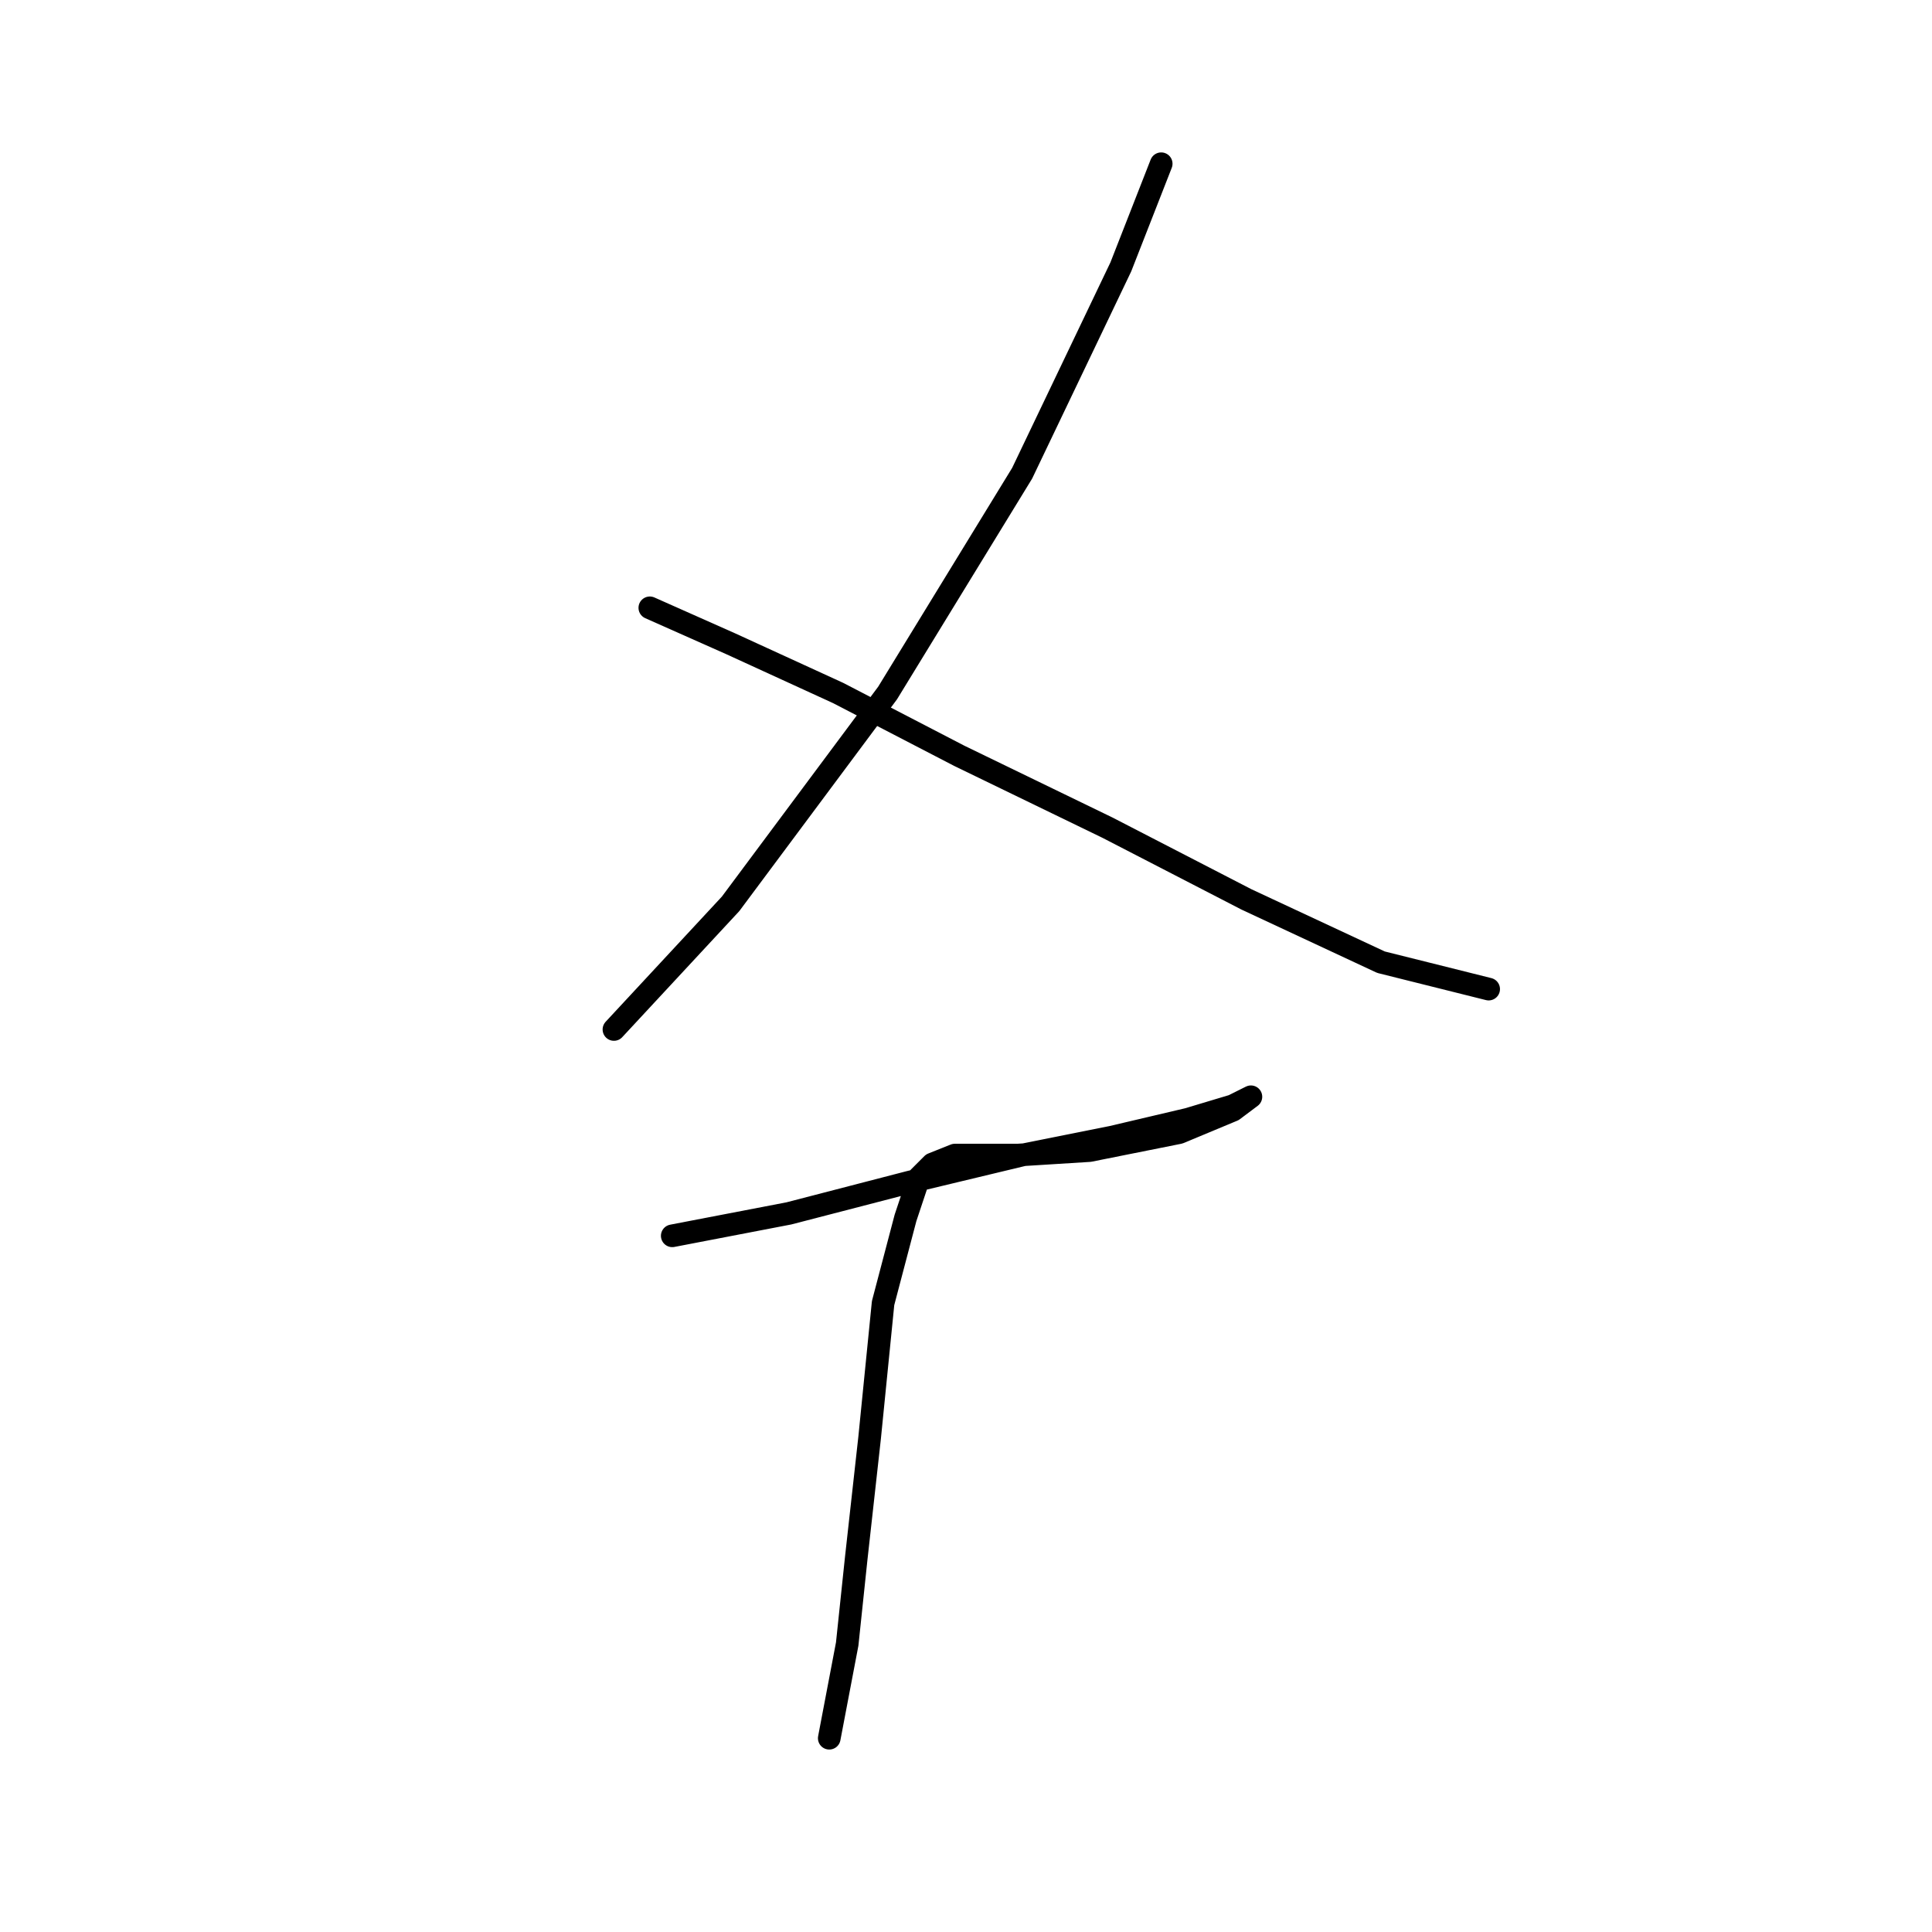 <?xml version="1.0" standalone="no"?>
    <svg width="256" height="256" xmlns="http://www.w3.org/2000/svg" version="1.1">
    <polyline stroke="black" stroke-width="3" stroke-linecap="round" fill="transparent" stroke-linejoin="round" points="153.865 21.695 148.515 35.366 135.439 62.708 117.608 91.832 96.804 119.768 81.35 136.411 81.35 136.411 " />
        <polyline stroke="black" stroke-width="3" stroke-linecap="round" fill="transparent" stroke-linejoin="round" points="86.105 80.539 96.804 85.294 111.069 91.832 127.118 100.154 146.732 109.664 165.158 119.174 182.99 127.495 197.255 131.061 197.255 131.061 " />
        <polyline stroke="black" stroke-width="3" stroke-linecap="round" fill="transparent" stroke-linejoin="round" points="89.077 163.752 104.531 160.781 120.579 156.62 135.439 153.054 147.327 150.676 157.431 148.299 163.375 146.515 165.752 145.327 163.375 147.11 156.242 150.082 144.355 152.459 134.845 153.054 130.09 153.054 126.523 153.054 123.551 154.242 121.768 156.025 119.985 161.375 117.013 172.668 115.23 190.5 113.447 206.548 112.258 217.841 109.881 230.323 109.881 230.323 " />
        </svg>
